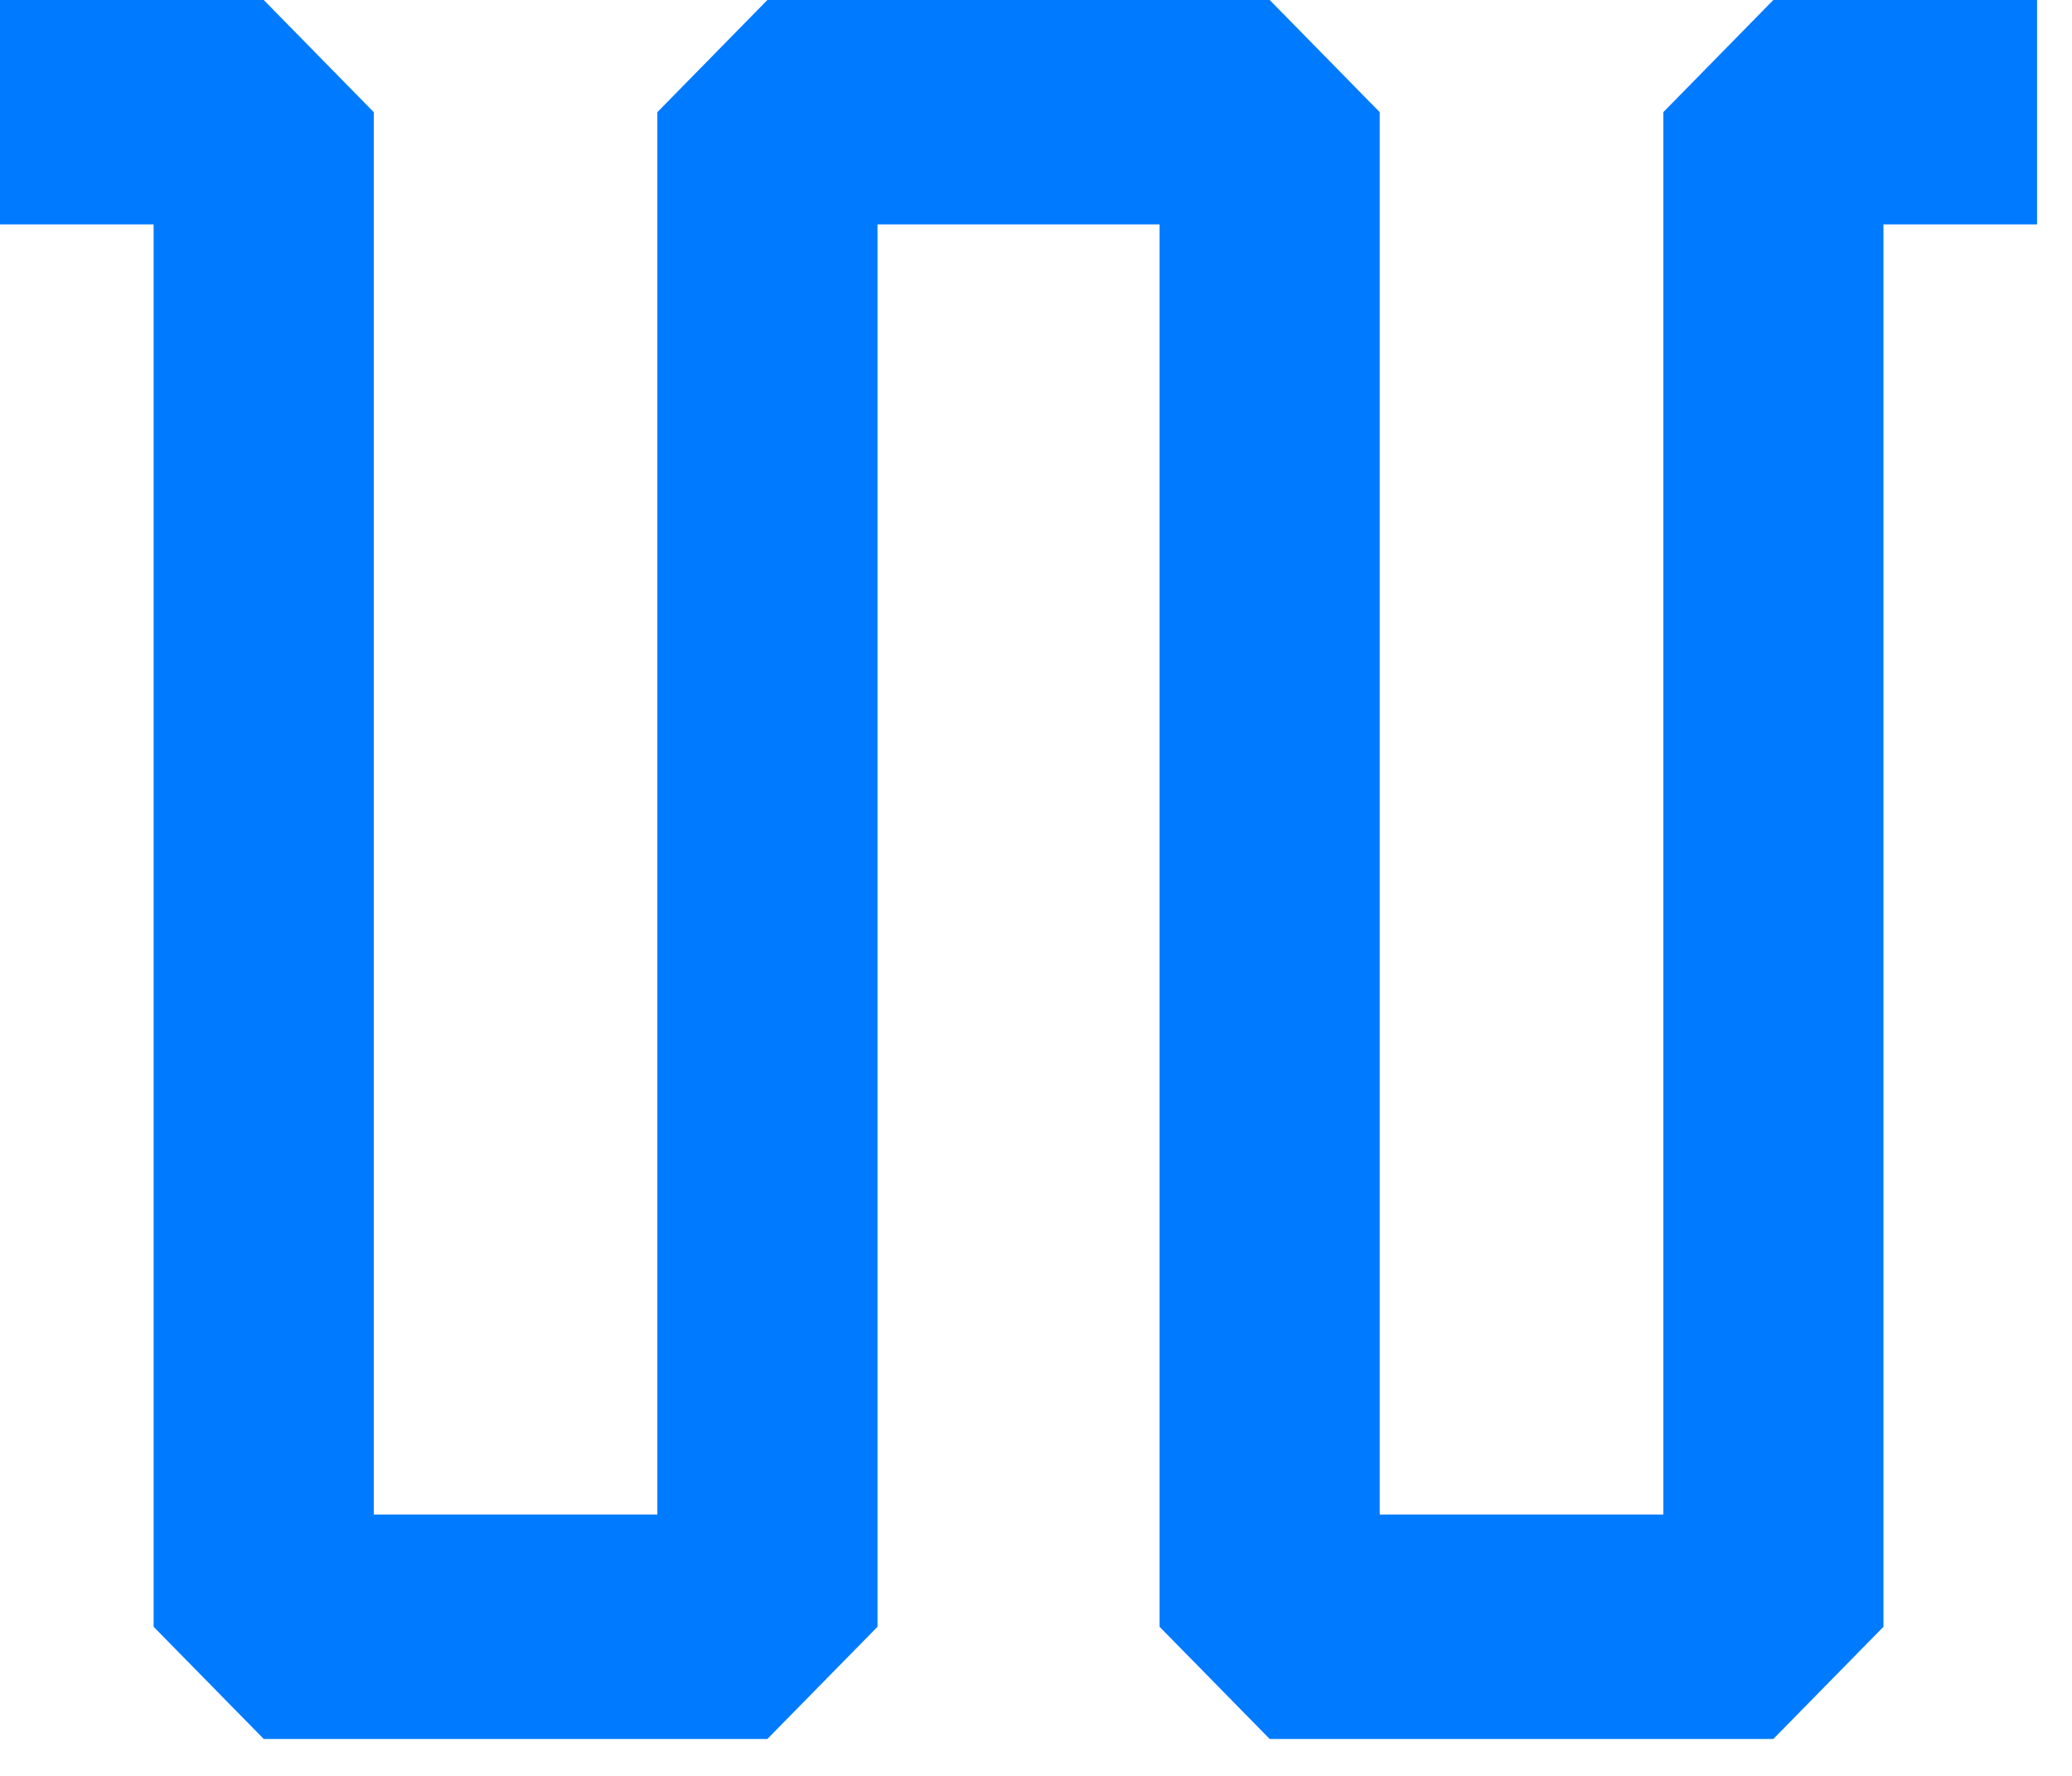 <svg width="28" height="24" viewBox="0 0 28 24" fill="none" xmlns="http://www.w3.org/2000/svg">
<path d="M17.158 0L18.645 1.516V20.468H22.477V1.516L23.964 0H27.528V3.032H25.452V21.985L23.964 23.501H17.158L15.67 21.985V3.032H11.858V21.985L10.37 23.501H3.564L2.076 21.985V3.032H0V0H3.564L5.051 1.516V20.468H8.883V1.516L10.37 0H17.158Z" fill="#007AFF"/>
</svg>
